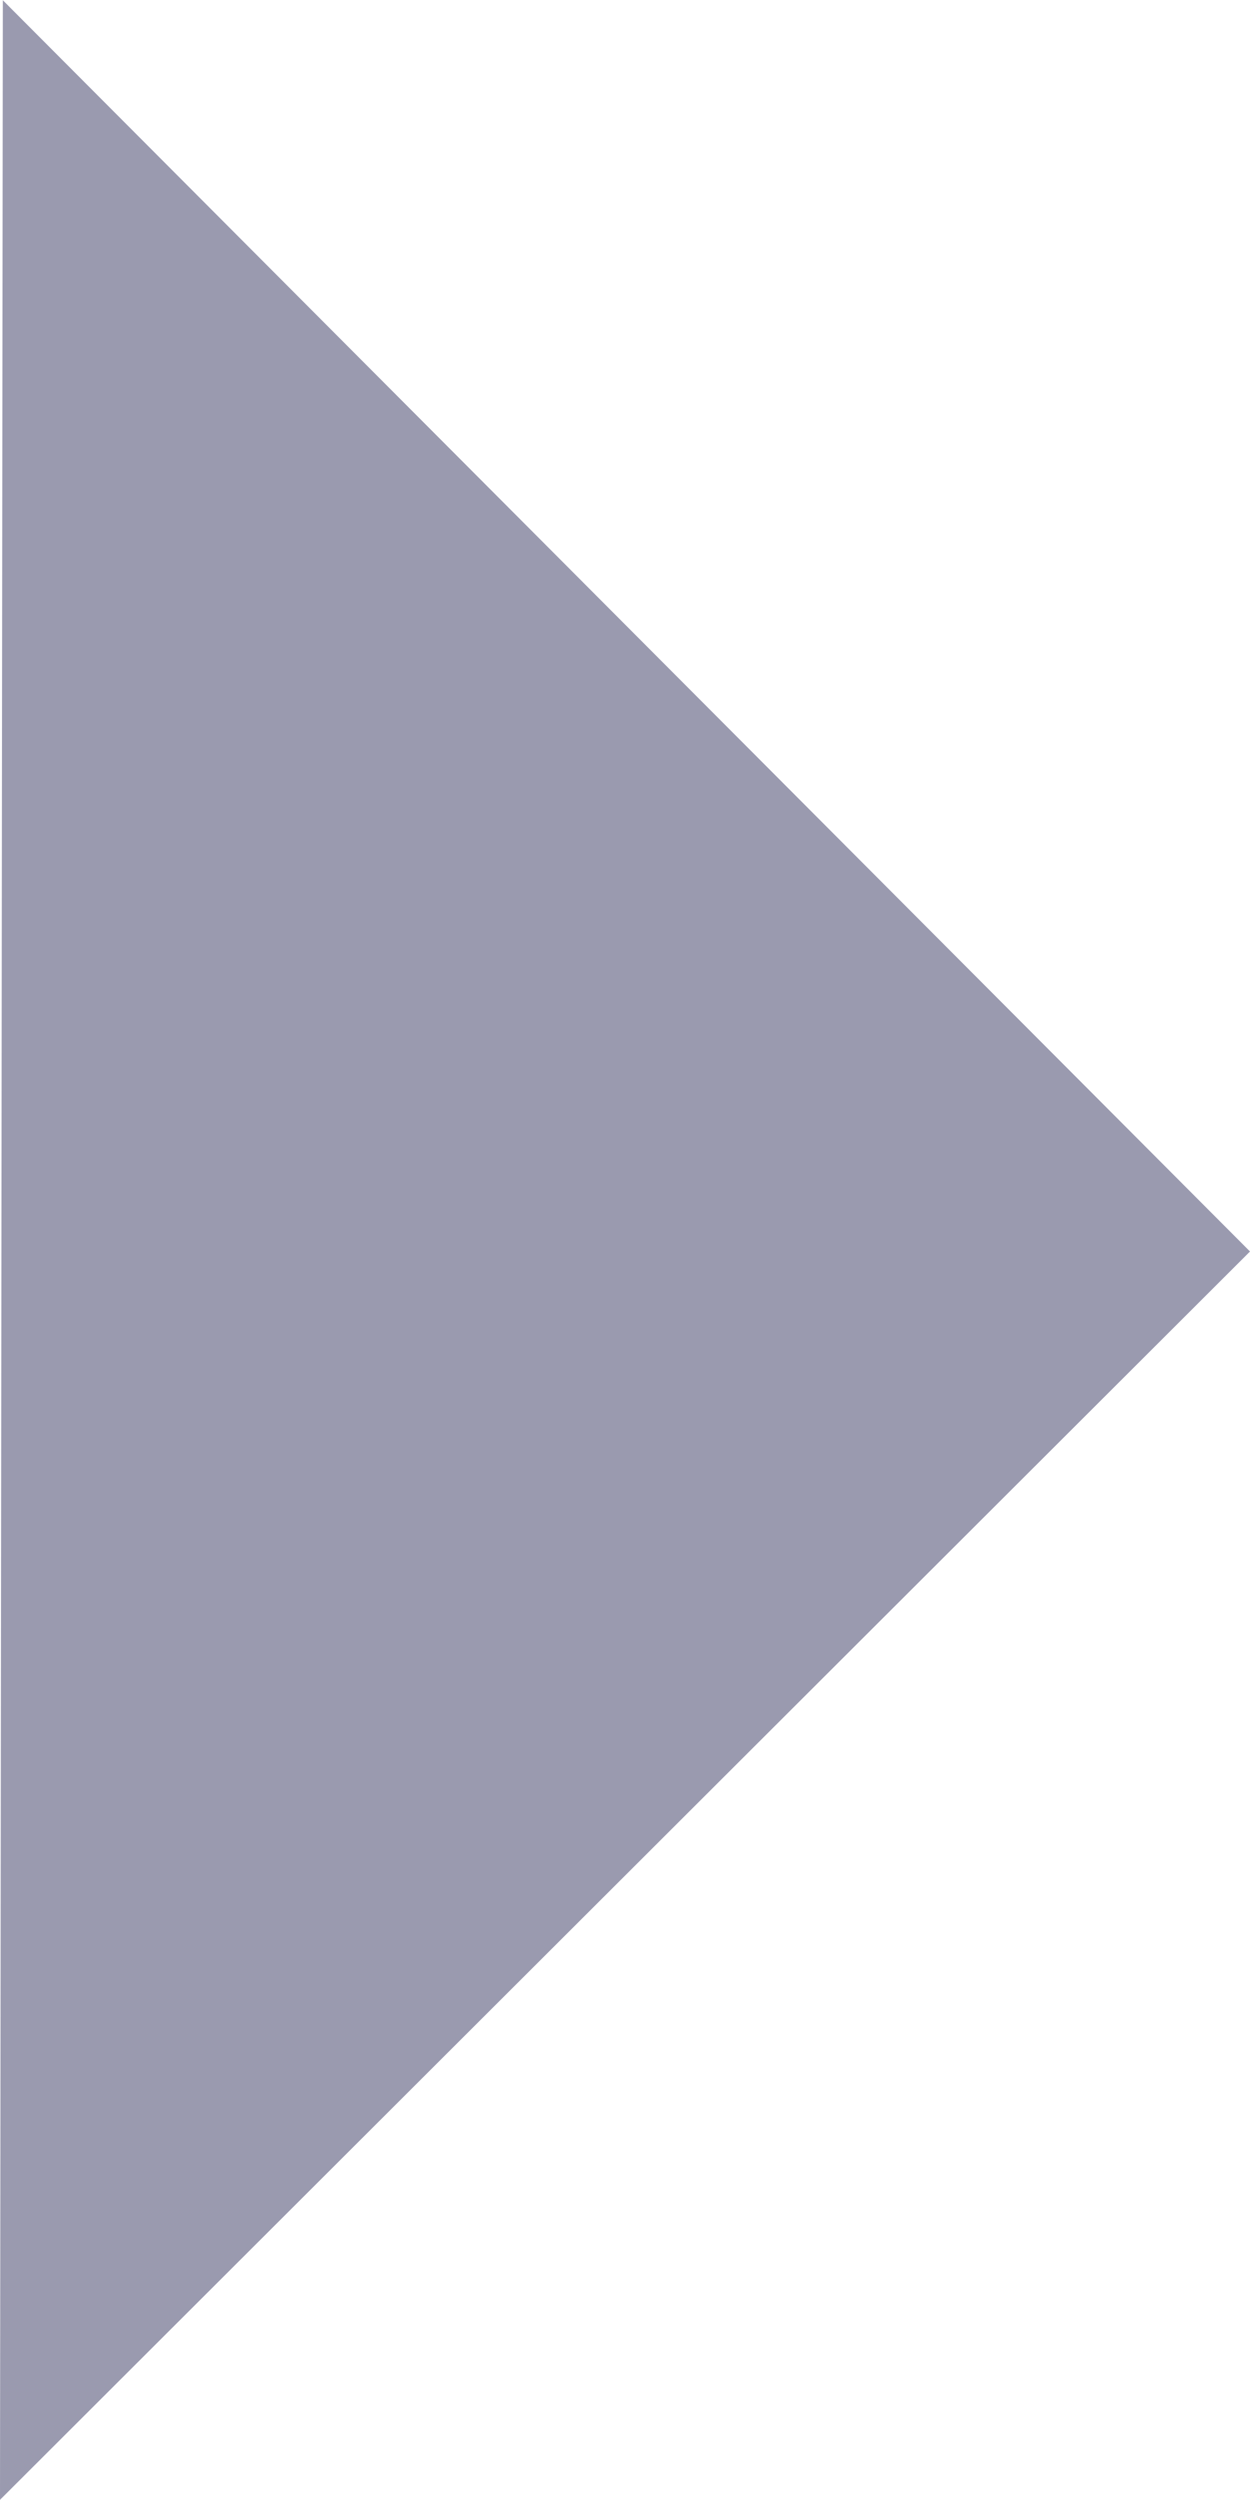 <svg xmlns="http://www.w3.org/2000/svg" id="Forward_Arrow" data-name="Forward Arrow" width="15" height="29.98" viewBox="0 0 15 29.98"><path id="Path_58" data-name="Path 58" d="M807.047,75.177l15-14.971L807.081,45.2Z" transform="translate(-807.047 -45.197)" fill="#9a9aaf"></path></svg>